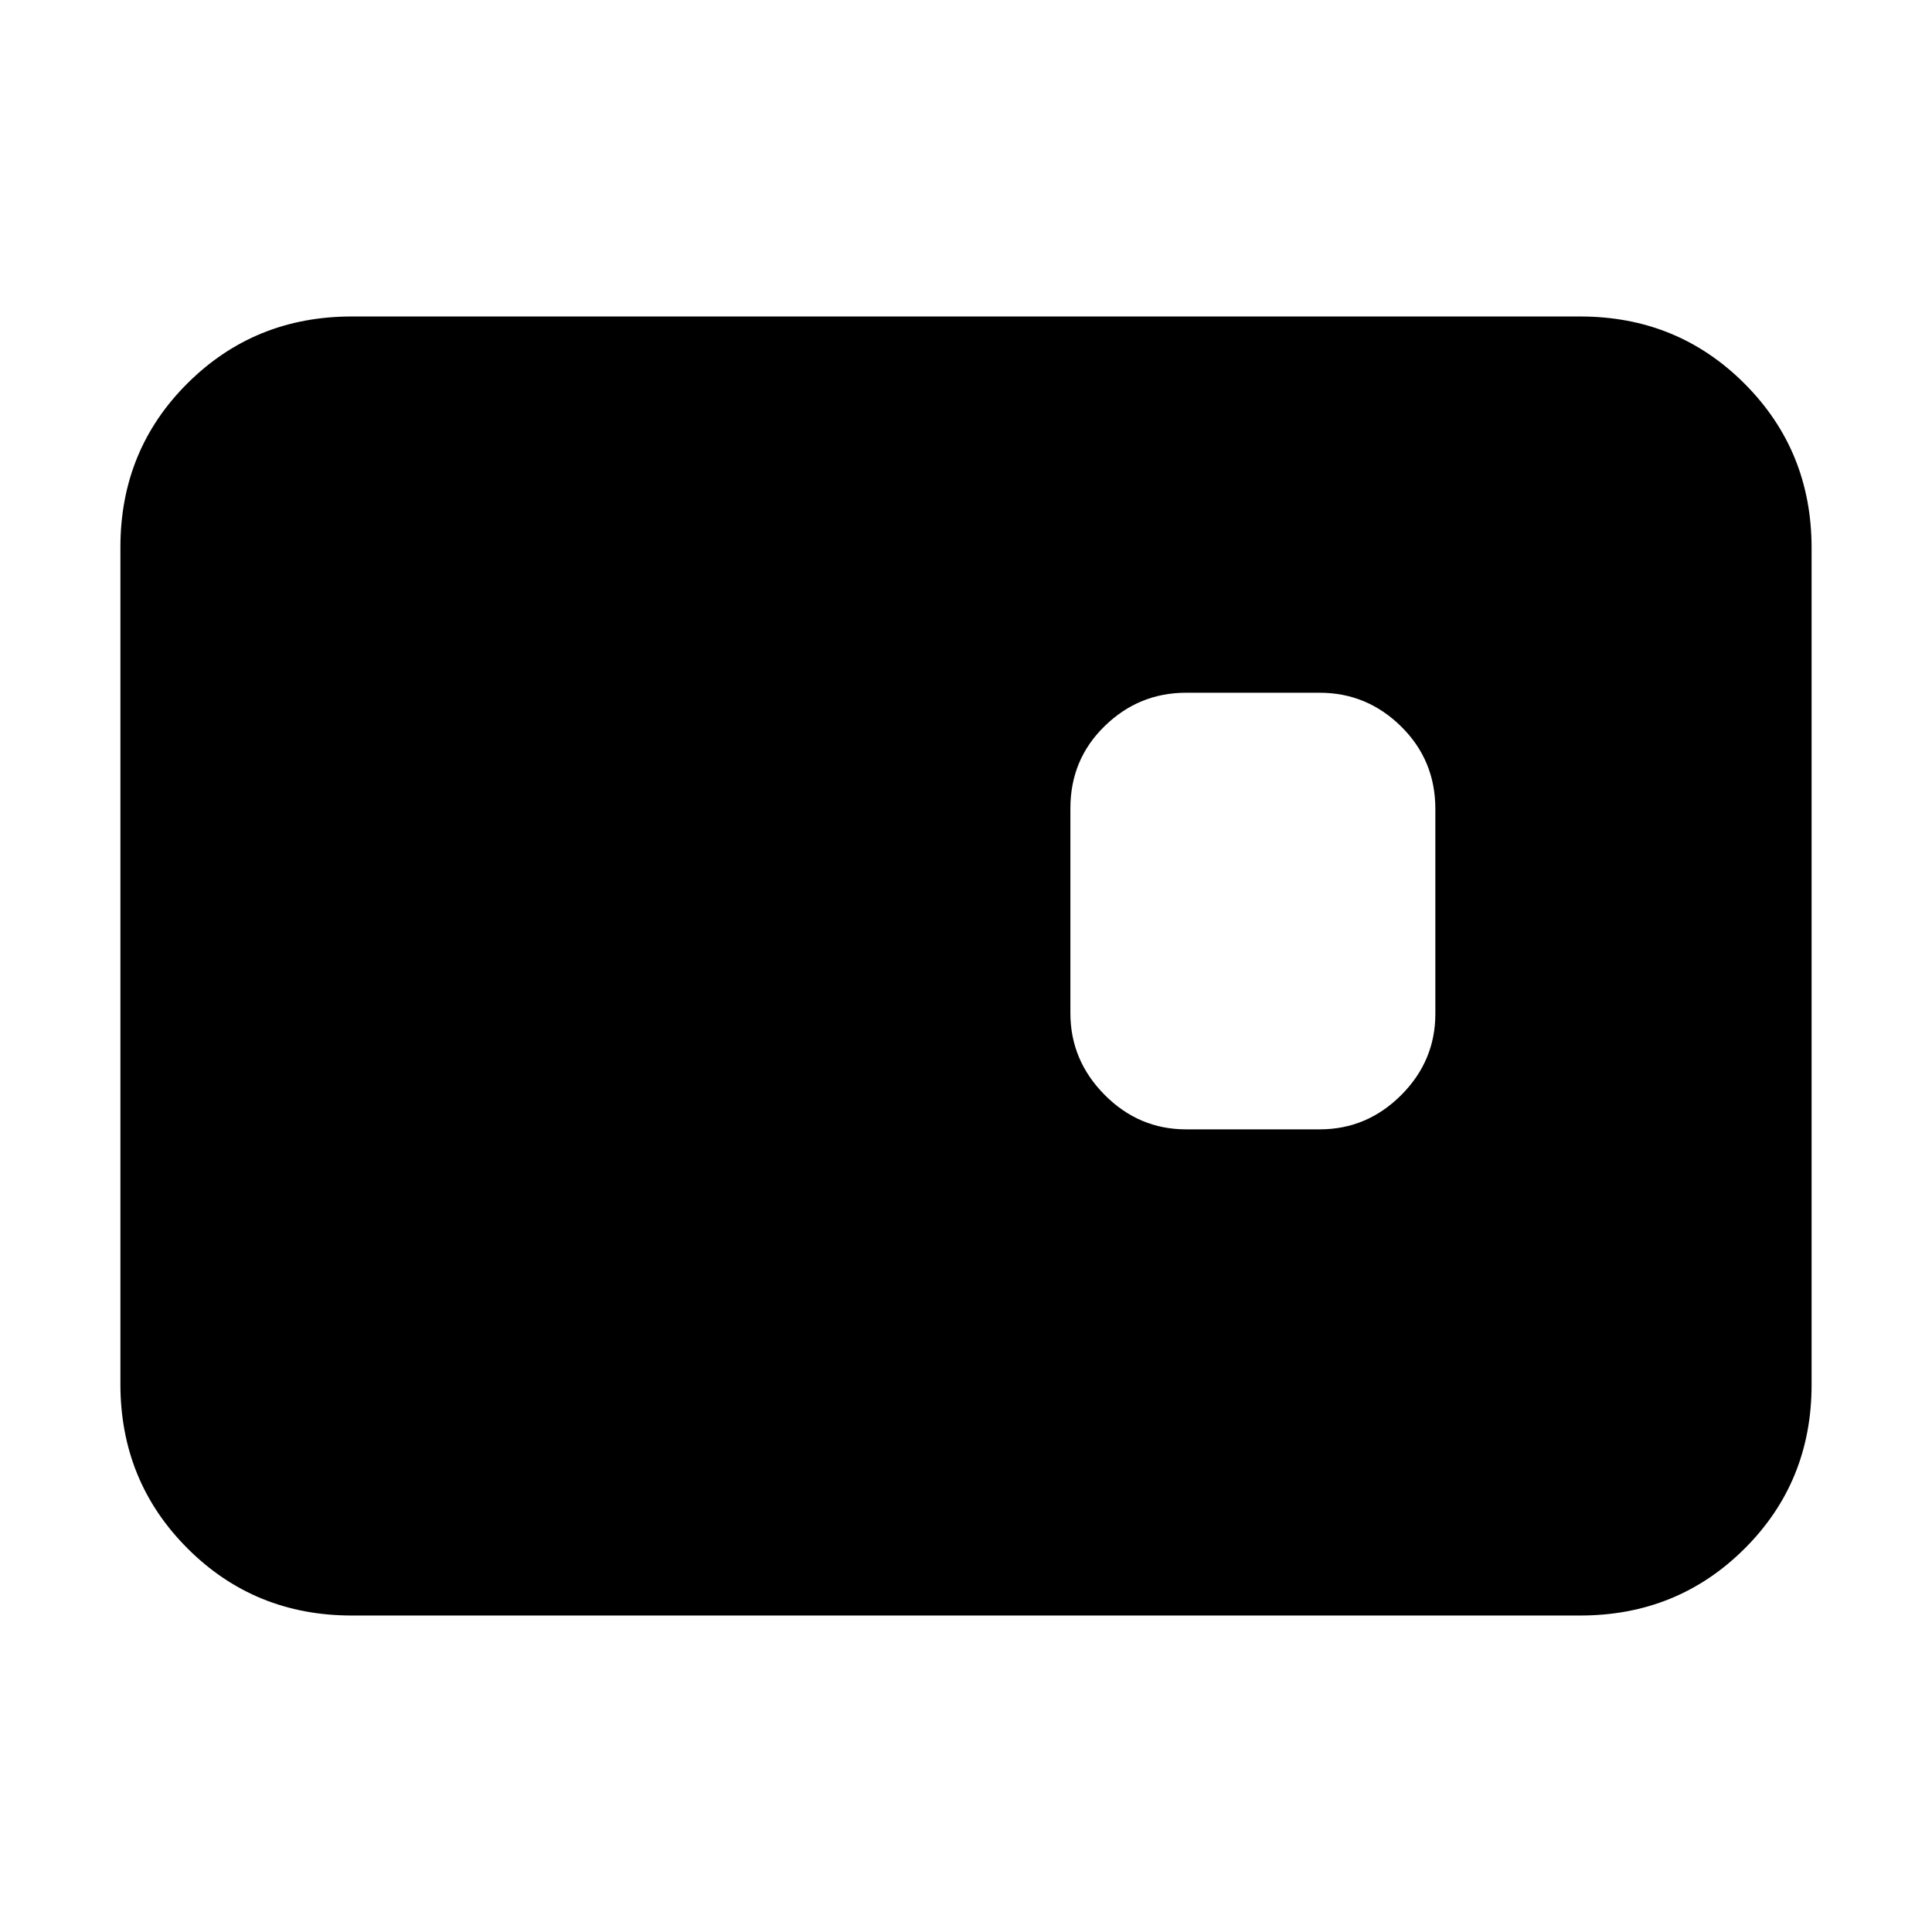 <svg xmlns="http://www.w3.org/2000/svg" height="20" viewBox="0 -960 960 960" width="20"><path d="M589.35-398.83h66.39q23.46 0 40.47-16.99 17.01-16.99 17.01-40.43v-101.78q0-24.23-17.01-40.99t-40.47-16.76h-66.39q-23.47 0-40.47 16.59-17.01 16.6-17.01 40.83v101.78q0 23.44 17.01 40.6 17 17.15 40.47 17.15ZM174.78-157.26q-48.27 0-81.61-33.35-33.34-33.36-33.34-81.65v-415.81q0-48.29 33.34-81.48 33.34-33.19 81.61-33.19h610.44q48.27 0 81.61 33.35 33.34 33.36 33.34 81.65v415.81q0 48.29-33.34 81.48-33.34 33.19-81.61 33.19H174.78Z"/></svg>